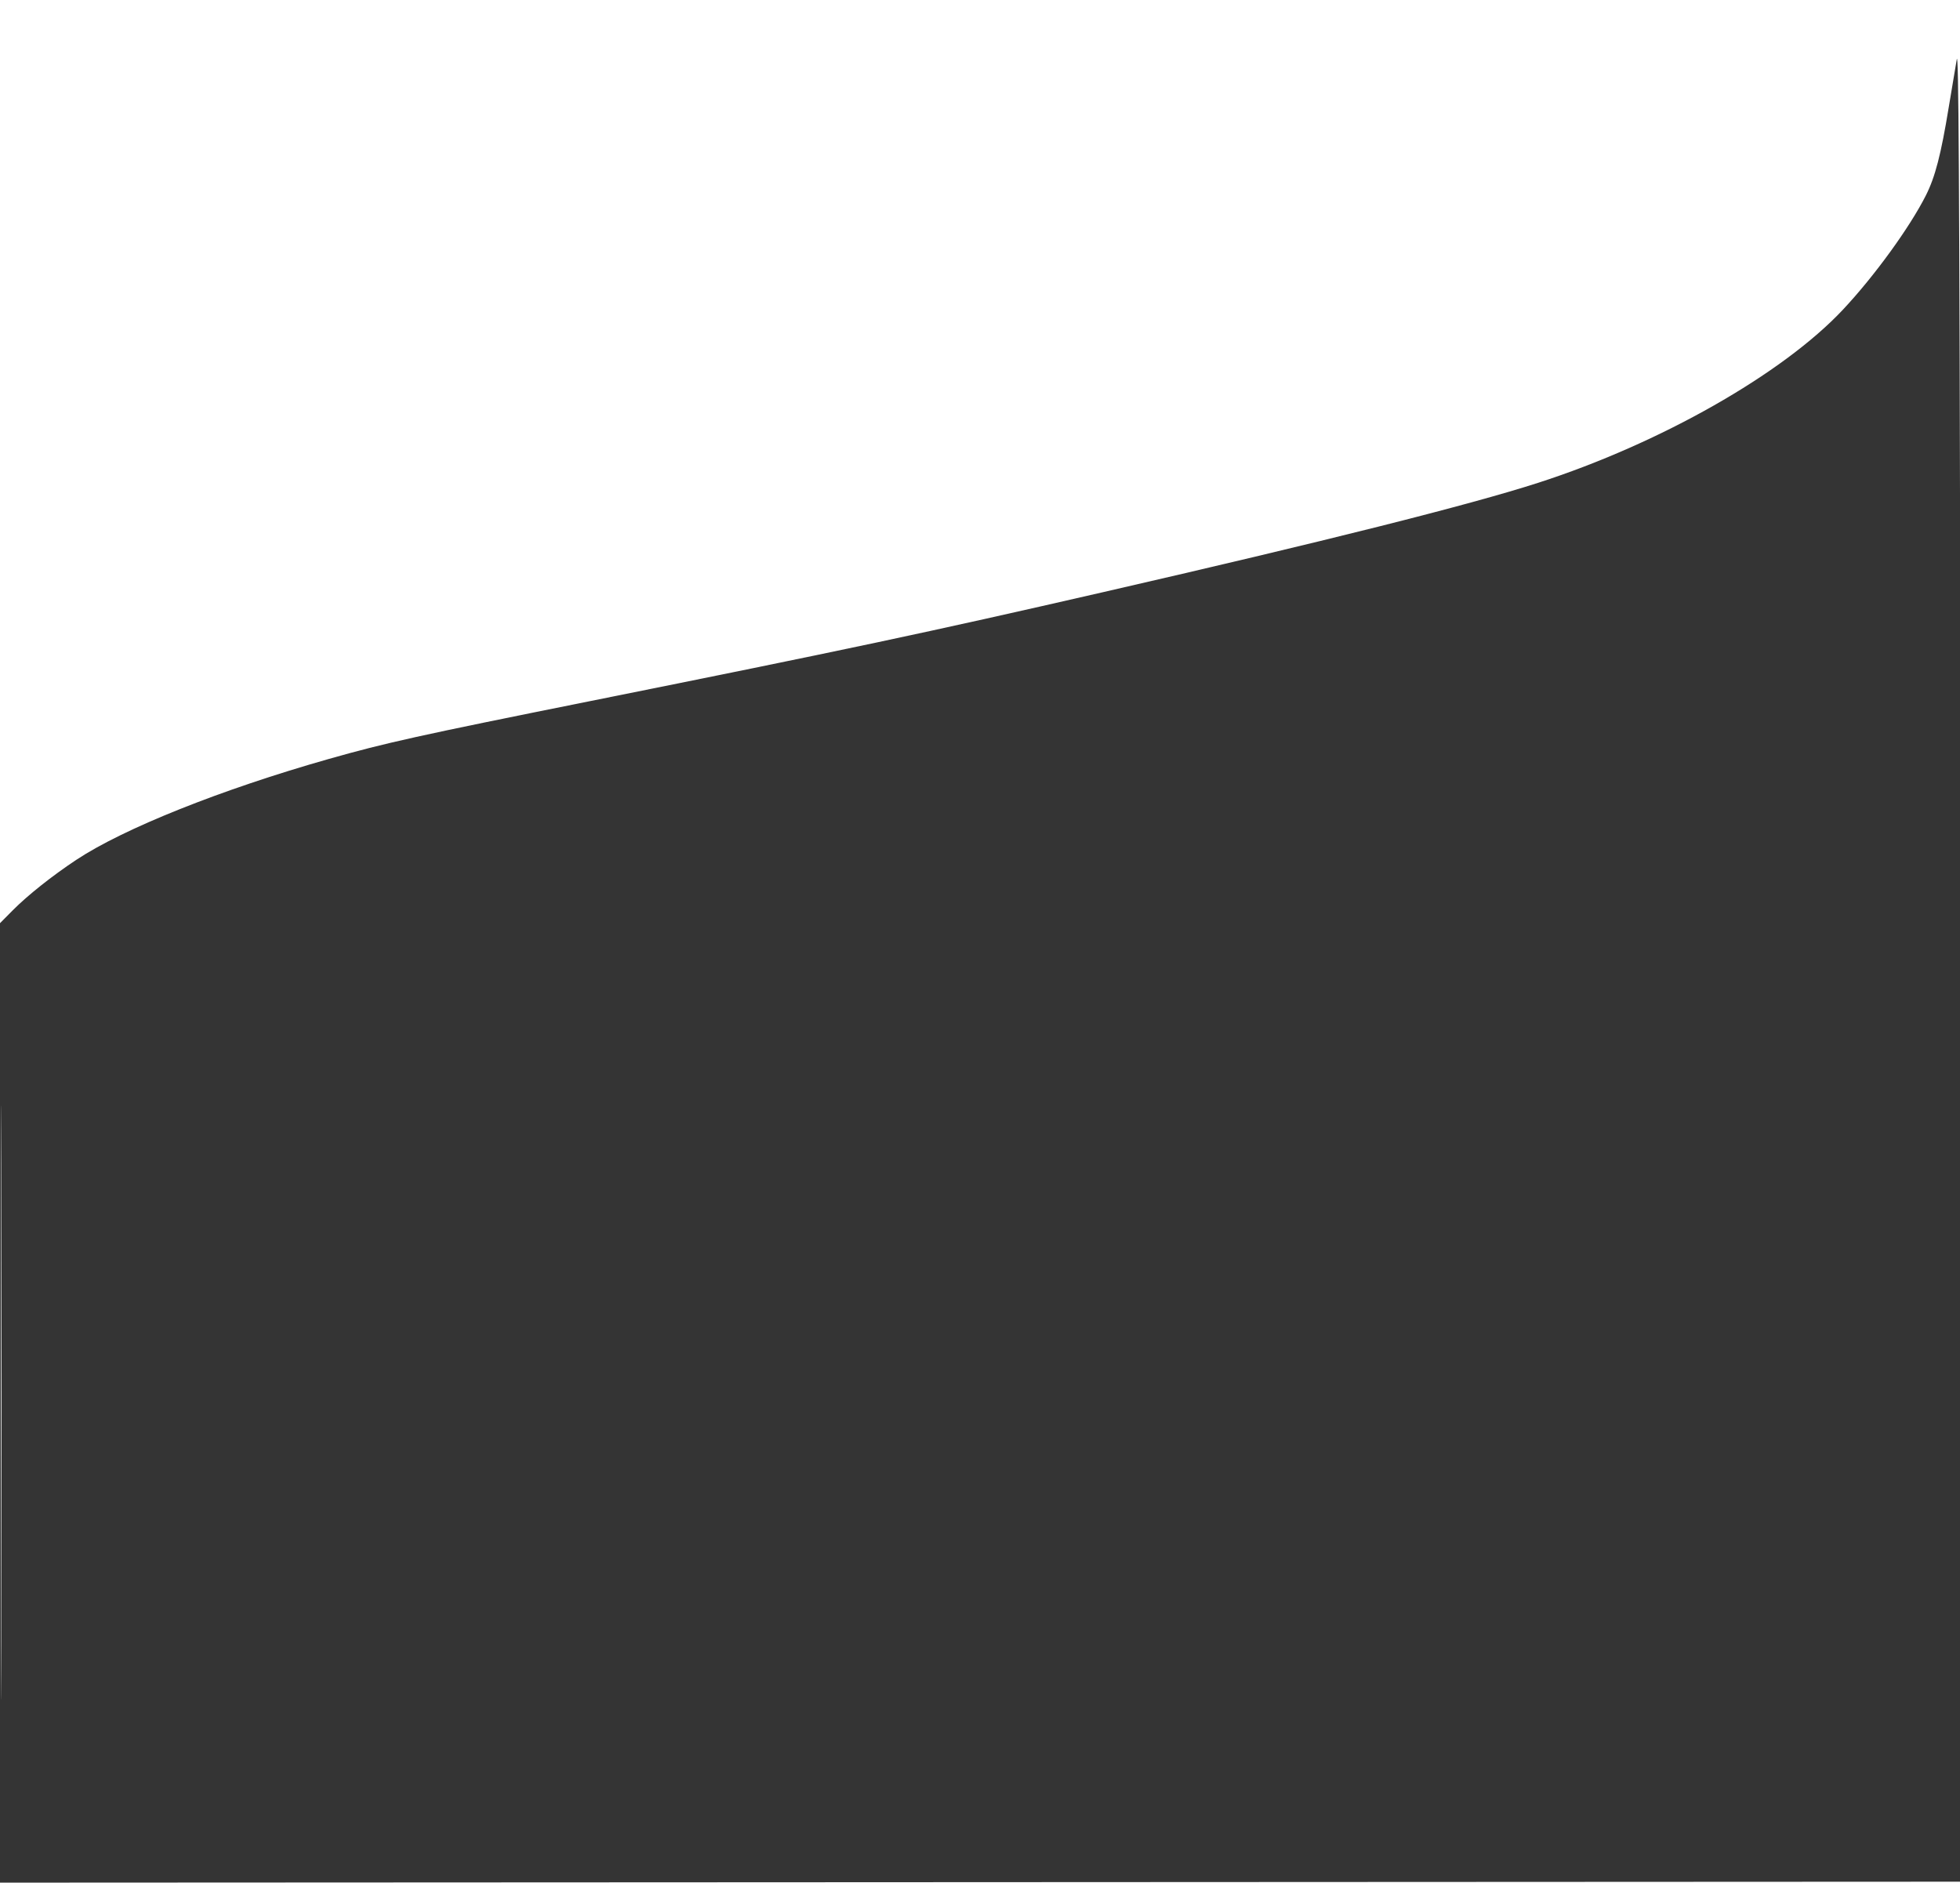 <svg xmlns="http://www.w3.org/2000/svg" width="1041" height="1000" viewBox="0 0 1041 1000" version="1.1"><path d="" stroke="none" fill="#383434" fill-rule="evenodd"/><path d="M 1039.272 31.567 C 1038.596 35.380, 1036.680 46.825, 1035.014 57 C 1030.918 82.016, 1027.828 93.956, 1022.937 103.677 C 1014.363 120.716, 995.597 146.584, 978.847 164.457 C 946.850 198.597, 881.736 235.576, 816.760 256.510 C 780.143 268.307, 704.115 287.413, 585.500 314.625 C 492.649 335.927, 448.979 345.201, 313 372.497 C 222.092 390.746, 204.771 394.581, 174.638 403.134 C 117.509 419.348, 65.670 440.063, 40.500 456.735 C 27.706 465.210, 14.592 475.628, 6.750 483.549 L 0 490.366 0 745.184 L 0 1000.002 520.750 999.751 L 1041.500 999.500 1041.728 838.500 C 1041.854 749.950, 1041.629 530.605, 1041.228 351.067 C 1040.642 88.108, 1040.261 25.982, 1039.272 31.567 M 0.492 745 C 0.492 885.525, 0.608 943.012, 0.750 872.750 C 0.892 802.487, 0.892 687.512, 0.750 617.250 C 0.608 546.987, 0.492 604.475, 0.492 745" stroke="none" fill="#343434" fill-rule="evenodd"/></svg>